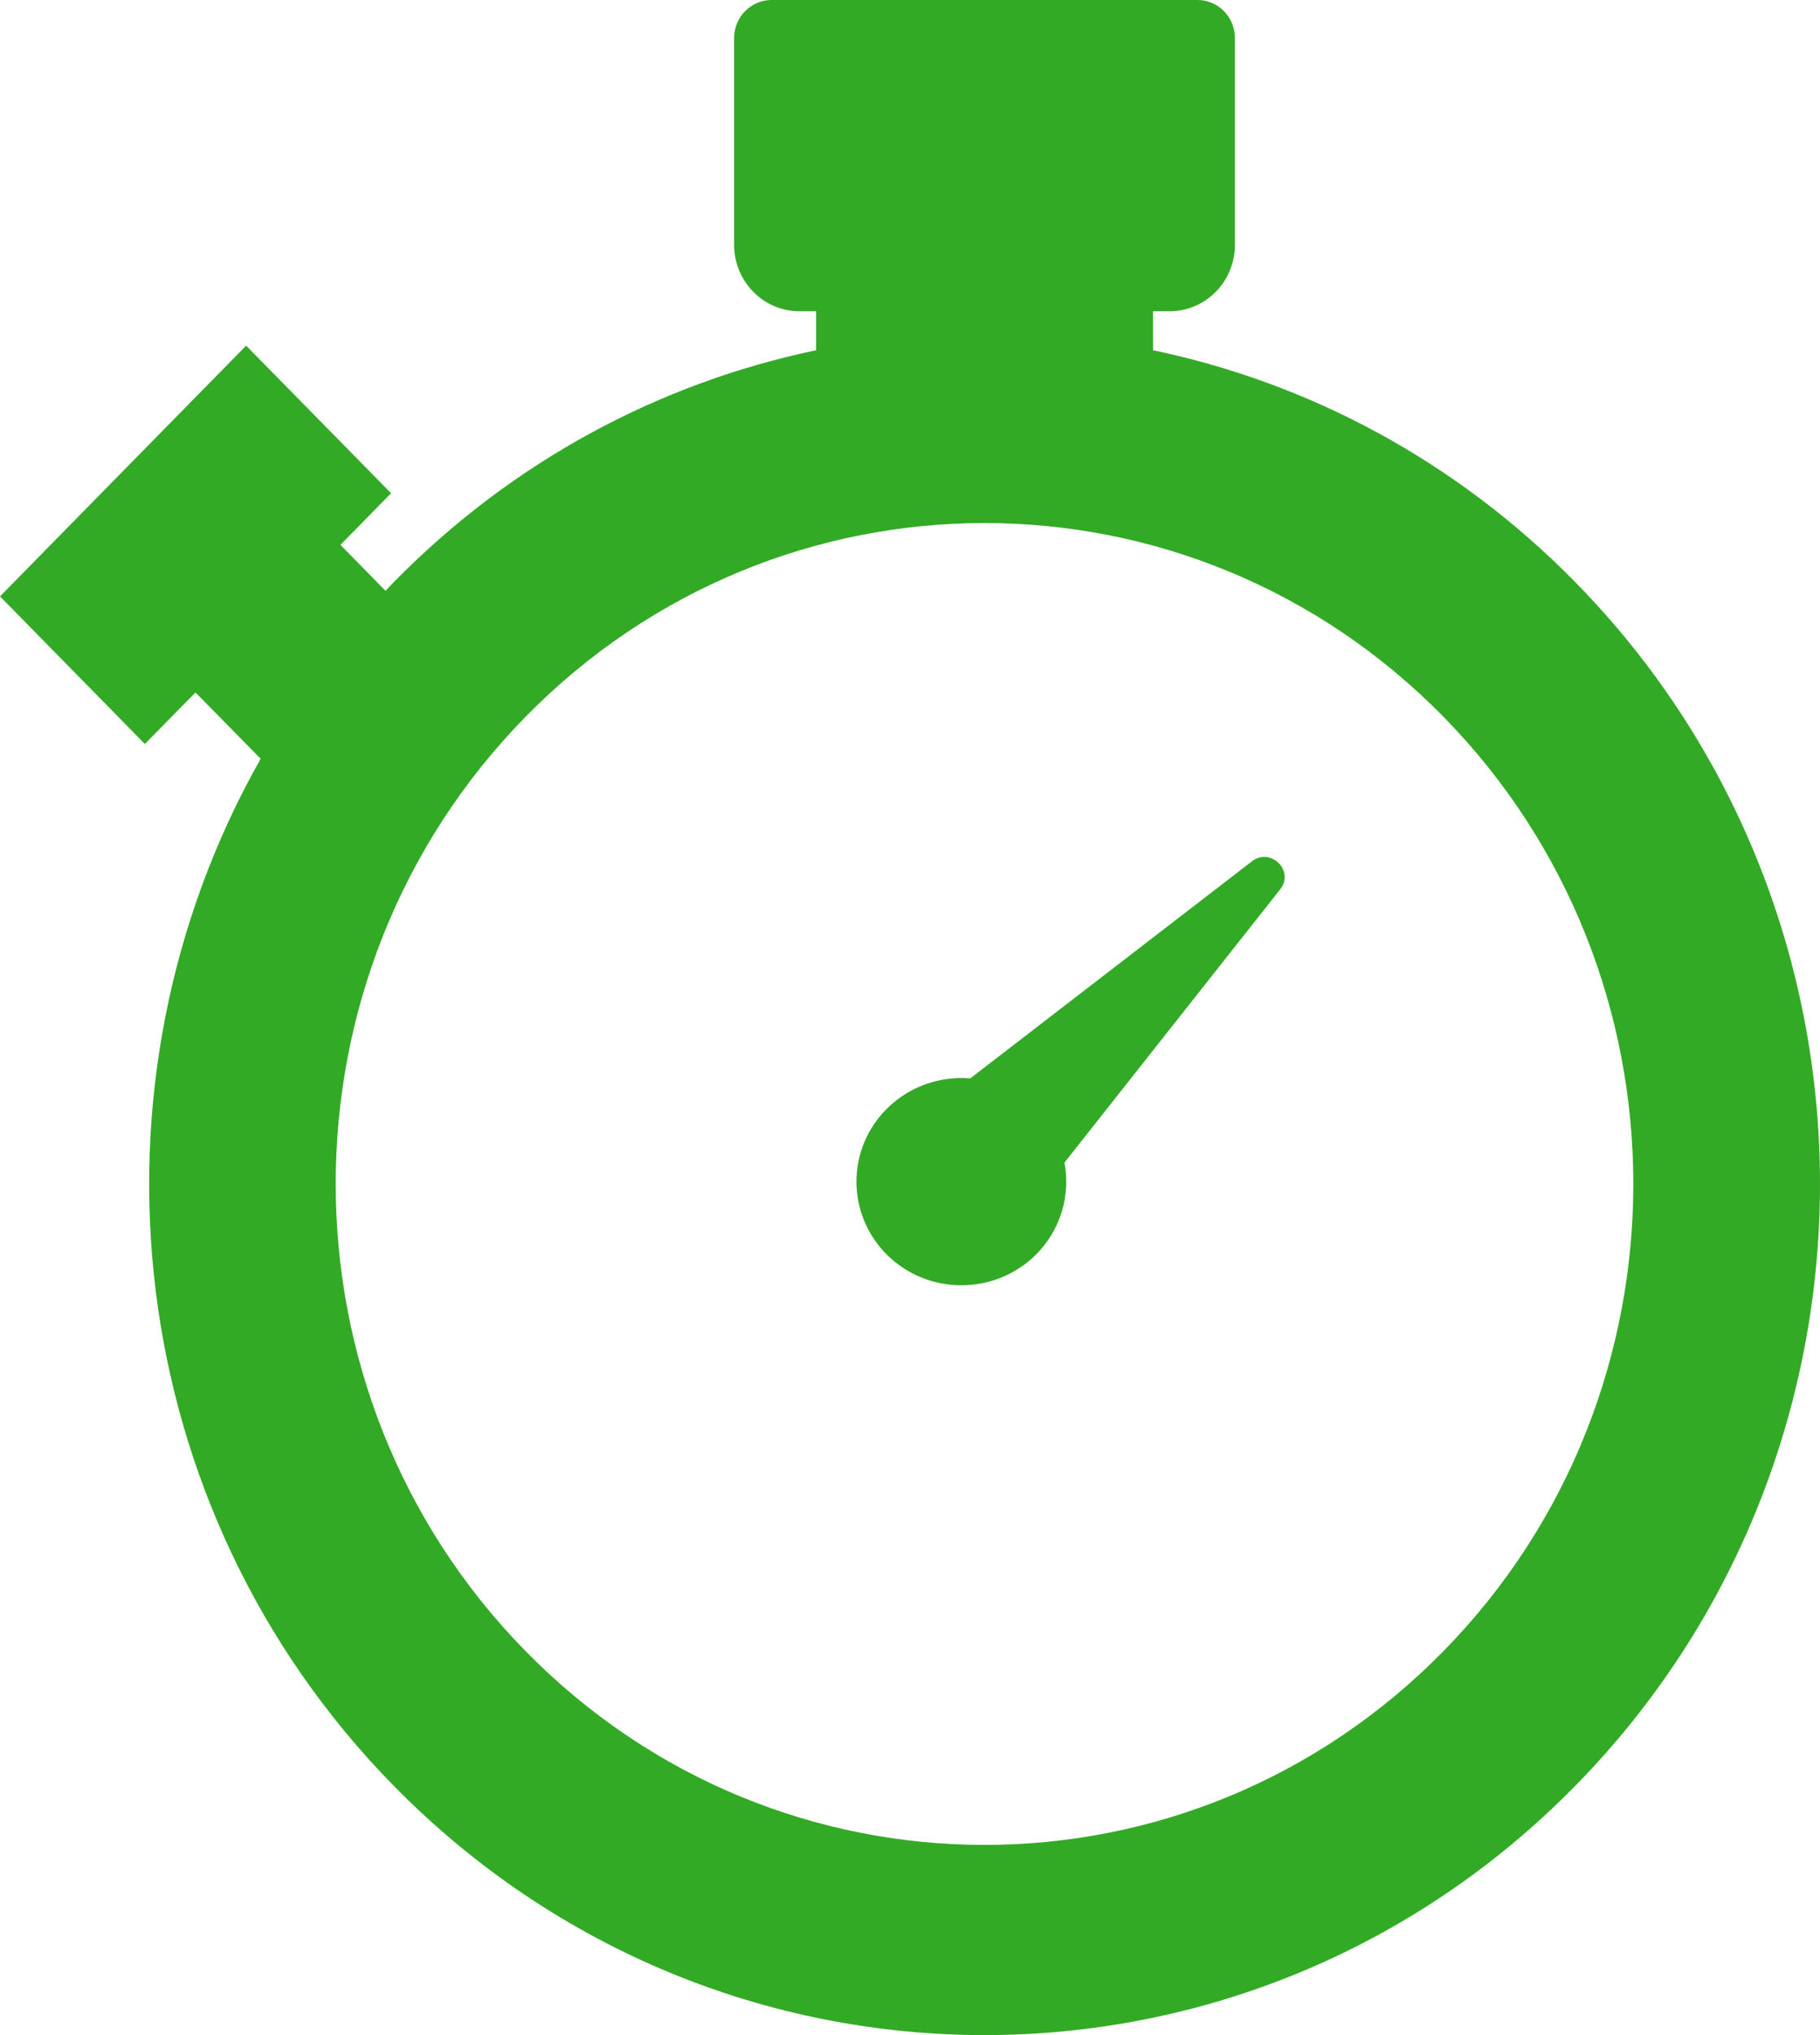 <?xml version="1.0" encoding="UTF-8"?>
<svg width="17px" height="19px" viewBox="0 0 17 19" version="1.1" xmlns="http://www.w3.org/2000/svg" xmlns:xlink="http://www.w3.org/1999/xlink">
    <!-- Generator: Sketch 62 (91390) - https://sketch.com -->
    <title>quick-quote-icon-green</title>
    <desc>Created with Sketch.</desc>
    <g id="Symbols" stroke="none" stroke-width="1" fill="none" fill-rule="evenodd">
        <g id="button-copy-7" transform="translate(-63, -28)" fill="#33AA26">
            <g id="Group" transform="translate(29, 8)">
                <g id="quick-quote-icon-green" transform="translate(34, 20)">
                    <path d="M13.481,15.417 C11.115,17.827 7.278,17.827 4.911,15.417 C2.544,13.007 2.544,9.1 4.911,6.69 C7.278,4.281 11.115,4.281 13.481,6.69 C15.848,9.1 15.848,13.007 13.481,15.417 M14.714,5.435 C13.593,4.293 12.215,3.572 10.77,3.27 L10.77,2.906 L10.926,2.906 C11.262,2.906 11.535,2.628 11.535,2.285 L11.535,0.356 C11.535,0.159 11.379,0 11.186,0 L7.207,0 C7.014,0 6.857,0.159 6.857,0.356 L6.857,2.285 C6.857,2.628 7.13,2.906 7.467,2.906 L7.623,2.906 L7.623,3.27 C6.177,3.572 4.799,4.293 3.678,5.435 C3.652,5.462 3.627,5.489 3.601,5.516 L3.18,5.087 L3.653,4.605 L2.299,3.227 L0,5.568 L1.353,6.946 L1.826,6.465 L2.435,7.084 C0.712,10.122 1.126,14.074 3.678,16.673 C6.726,19.776 11.667,19.776 14.714,16.673 C17.762,13.569 17.762,8.538 14.714,5.435" id="Fill-1"></path>
                    <path d="M11.693,8.042 L9.063,10.068 C8.786,10.045 8.5,10.138 8.287,10.348 C7.904,10.726 7.904,11.338 8.287,11.717 C8.67,12.094 9.29,12.094 9.673,11.717 C9.91,11.482 10,11.157 9.943,10.854 L11.958,8.303 C12.095,8.13 11.868,7.906 11.693,8.042" id="Fill-3"></path>
                </g>
            </g>
        </g>
    </g>
</svg>